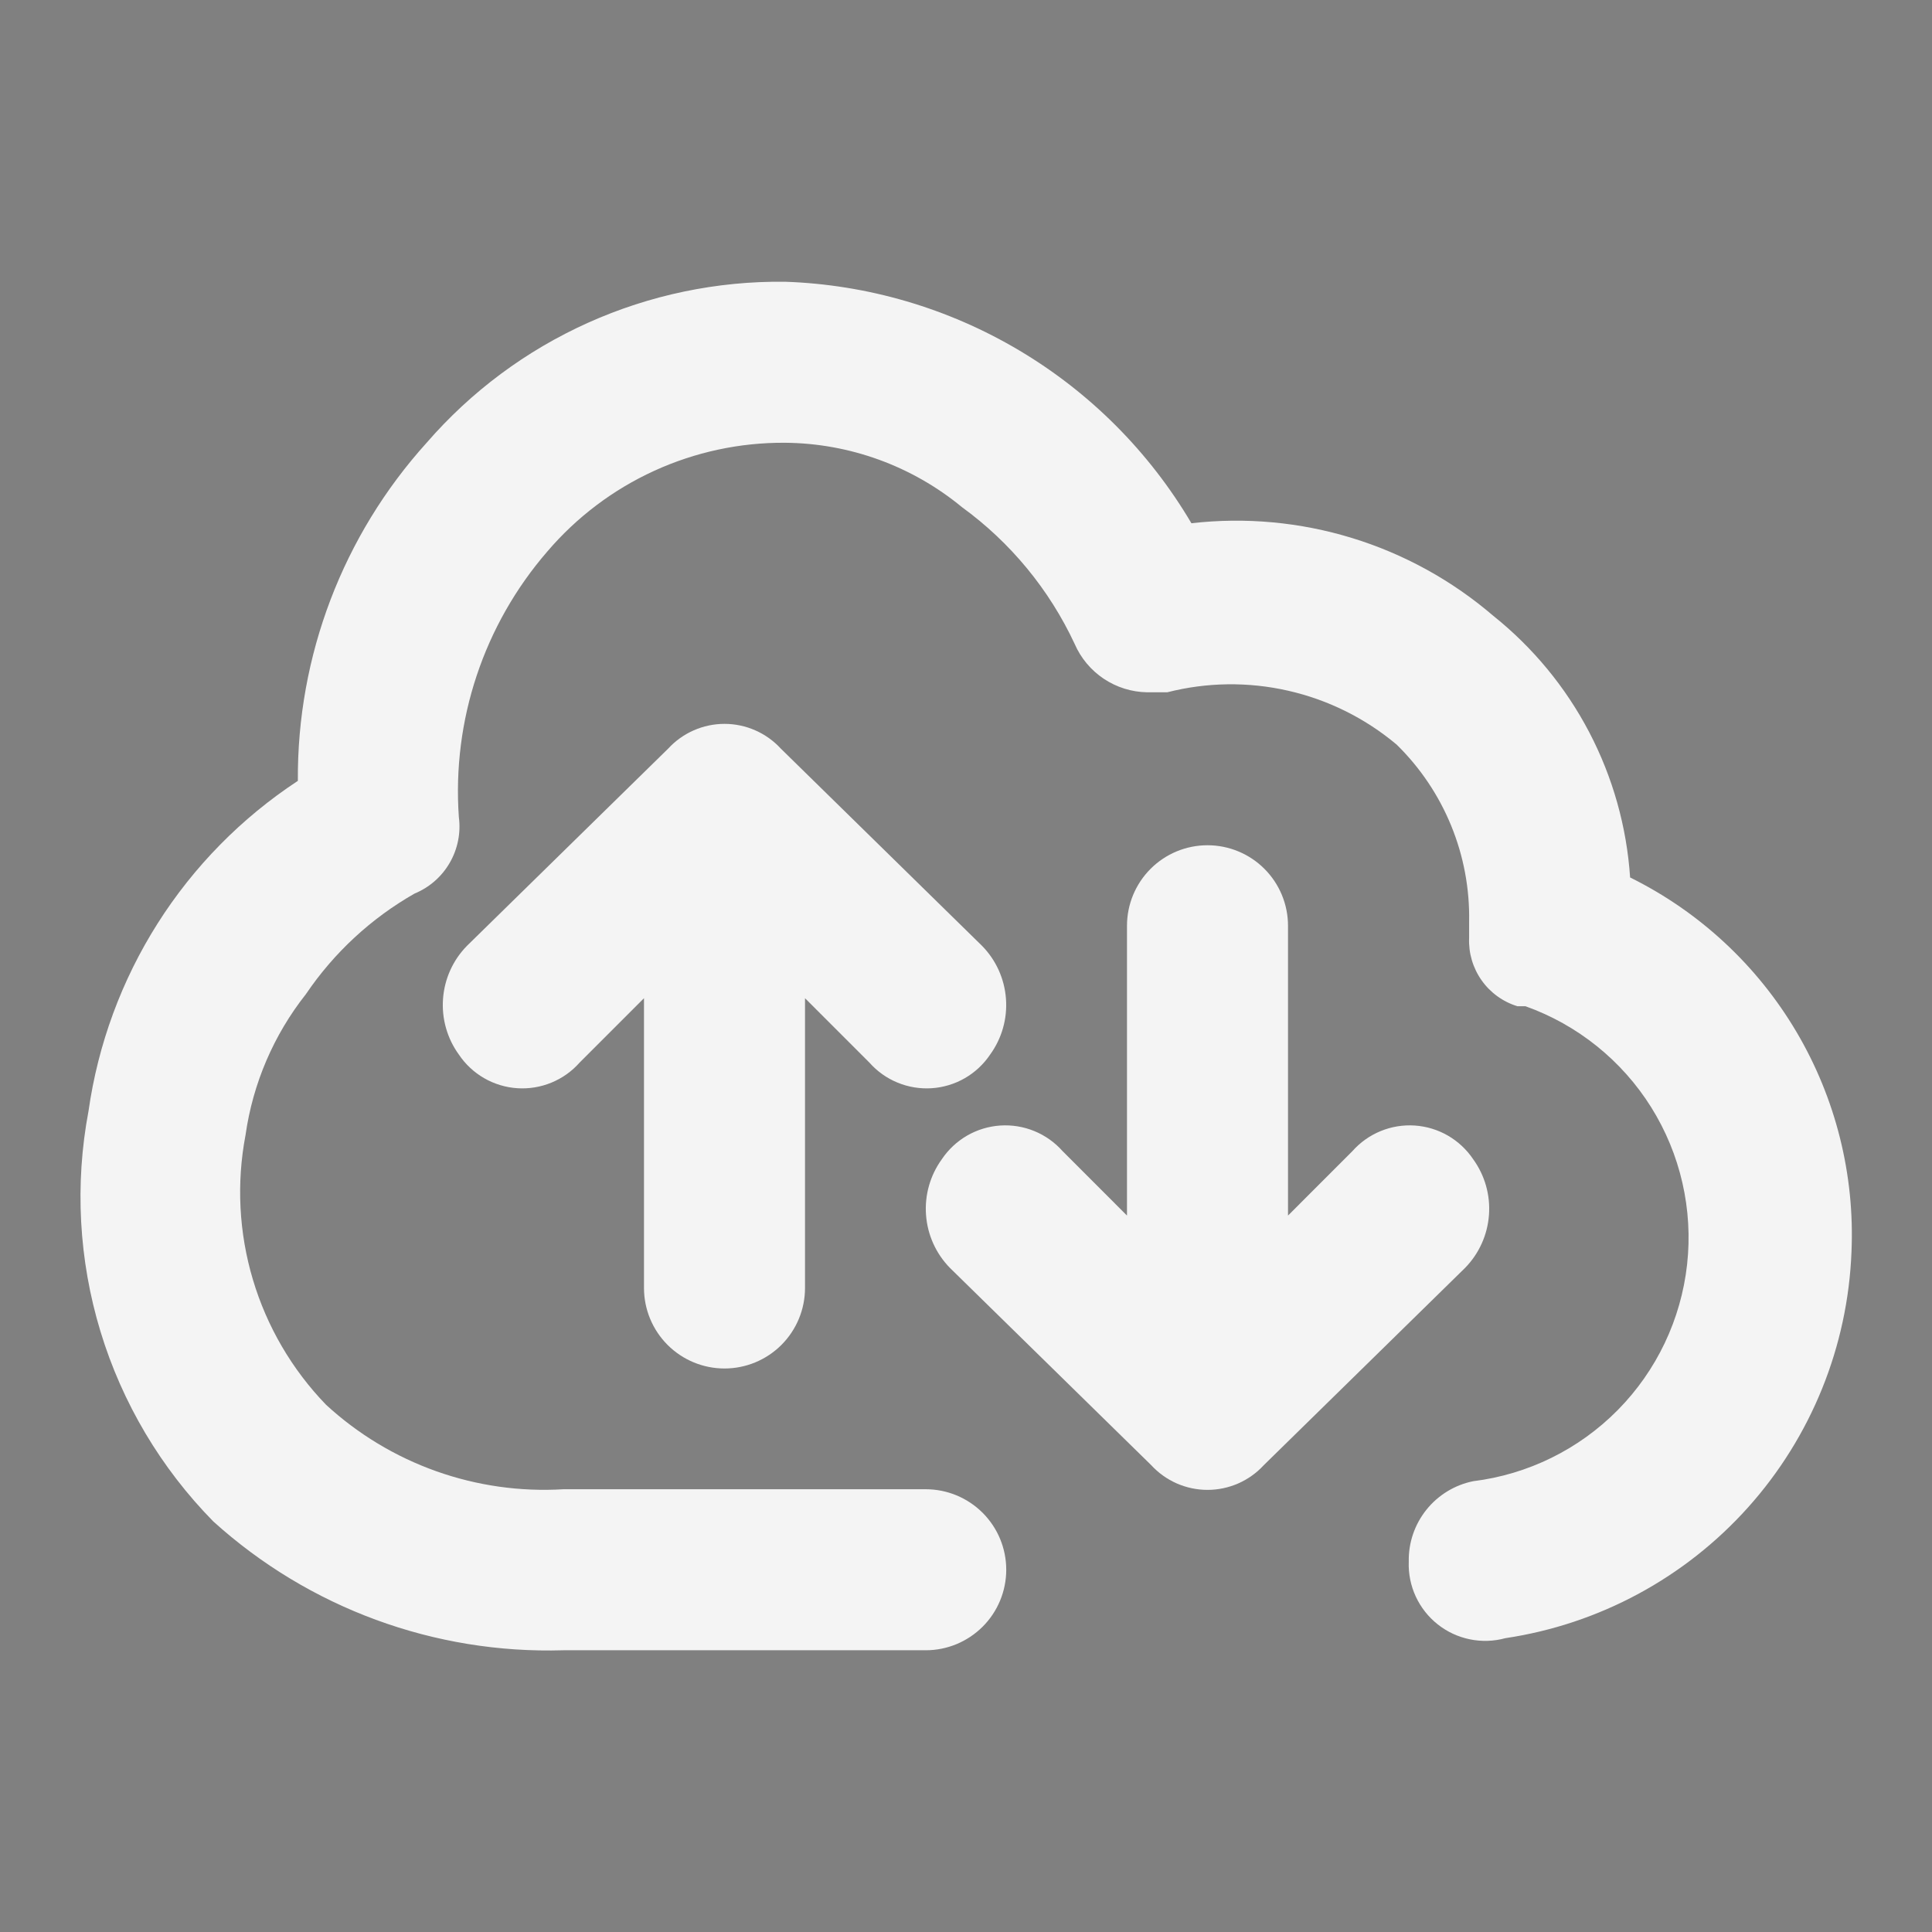 <svg width="70" height="70" viewBox="0 0 70 70" fill="none" xmlns="http://www.w3.org/2000/svg">
<rect x="0" y="0" width="70" height="70" fill="#808080" stroke="none"/>
<path d="M70 0H0V70H70V0Z" stroke="black" stroke-width="0.001"/>
<path d="M26.25 49.583C27.023 49.583 27.765 49.276 28.312 48.729C28.859 48.182 29.167 47.44 29.167 46.667V36.167L31.5 38.5C31.781 38.817 32.13 39.066 32.522 39.226C32.913 39.387 33.337 39.456 33.759 39.428C34.181 39.4 34.592 39.275 34.959 39.064C35.325 38.852 35.639 38.56 35.875 38.208C36.299 37.623 36.502 36.907 36.448 36.186C36.395 35.466 36.089 34.787 35.583 34.271L28.292 27.125C28.032 26.842 27.717 26.616 27.365 26.462C27.014 26.307 26.634 26.227 26.25 26.227C25.866 26.227 25.486 26.307 25.135 26.462C24.783 26.616 24.468 26.842 24.208 27.125L16.917 34.271C16.411 34.787 16.105 35.466 16.052 36.186C15.998 36.907 16.201 37.623 16.625 38.208C16.861 38.56 17.174 38.852 17.541 39.064C17.908 39.275 18.318 39.4 18.741 39.428C19.163 39.456 19.587 39.387 19.978 39.226C20.37 39.066 20.719 38.817 21 38.5L23.333 36.167V46.667C23.333 47.44 23.641 48.182 24.188 48.729C24.735 49.276 25.476 49.583 26.25 49.583Z" fill="#F4F4F4" stroke="black" stroke-width="0.001"/>
<path d="M53.375 42C53.139 41.648 52.825 41.356 52.459 41.144C52.092 40.933 51.681 40.808 51.259 40.78C50.837 40.752 50.413 40.821 50.022 40.982C49.63 41.143 49.281 41.391 49 41.708L46.667 44.042V33.542C46.667 32.768 46.359 32.026 45.812 31.479C45.265 30.932 44.523 30.625 43.75 30.625C42.976 30.625 42.235 30.932 41.688 31.479C41.141 32.026 40.833 32.768 40.833 33.542V44.042L38.5 41.708C38.219 41.391 37.87 41.143 37.478 40.982C37.087 40.821 36.663 40.752 36.241 40.78C35.818 40.808 35.408 40.933 35.041 41.144C34.675 41.356 34.361 41.648 34.125 42C33.701 42.585 33.498 43.301 33.552 44.022C33.605 44.743 33.911 45.421 34.417 45.938L41.708 53.083C41.968 53.366 42.283 53.592 42.635 53.747C42.986 53.901 43.366 53.981 43.75 53.981C44.134 53.981 44.514 53.901 44.865 53.747C45.217 53.592 45.532 53.366 45.792 53.083L53.083 45.938C53.589 45.421 53.895 44.743 53.948 44.022C54.002 43.301 53.799 42.585 53.375 42Z" fill="#F4F4F4" stroke="black" stroke-width="0.001"/>
<path d="M59.062 31.792C58.939 29.954 58.434 28.162 57.581 26.53C56.727 24.898 55.543 23.462 54.104 22.312C52.61 21.03 50.868 20.07 48.986 19.493C47.103 18.916 45.123 18.734 43.167 18.958C41.646 16.378 39.499 14.223 36.925 12.694C34.35 11.164 31.431 10.309 28.438 10.208C25.98 10.18 23.546 10.687 21.305 11.694C19.063 12.701 17.068 14.185 15.458 16.042C12.425 19.398 10.76 23.768 10.792 28.292C8.752 29.633 7.02 31.393 5.713 33.455C4.406 35.517 3.552 37.833 3.208 40.25C2.705 42.91 2.854 45.653 3.641 48.243C4.428 50.833 5.831 53.195 7.729 55.125C11.196 58.262 15.743 59.935 20.417 59.792H33.542C34.315 59.792 35.057 59.484 35.604 58.937C36.151 58.39 36.458 57.648 36.458 56.875C36.458 56.101 36.151 55.36 35.604 54.813C35.057 54.266 34.315 53.958 33.542 53.958H20.417C18.85 54.053 17.281 53.83 15.802 53.304C14.324 52.778 12.967 51.959 11.812 50.896C10.58 49.62 9.671 48.066 9.164 46.366C8.656 44.666 8.564 42.868 8.896 41.125C9.161 39.26 9.915 37.499 11.083 36.021C12.099 34.52 13.446 33.272 15.021 32.375C15.556 32.155 16.004 31.764 16.294 31.262C16.584 30.761 16.701 30.178 16.625 29.604C16.377 26.098 17.531 22.636 19.833 19.979C20.895 18.736 22.214 17.74 23.7 17.06C25.186 16.38 26.803 16.032 28.438 16.042C30.781 16.06 33.047 16.884 34.854 18.375C36.614 19.655 38.019 21.361 38.938 23.333C39.161 23.846 39.528 24.284 39.993 24.594C40.458 24.904 41.003 25.074 41.562 25.083H42.292C43.728 24.716 45.231 24.697 46.677 25.027C48.123 25.356 49.469 26.026 50.604 26.979C51.456 27.814 52.128 28.813 52.579 29.916C53.031 31.02 53.252 32.204 53.229 33.396V33.979C53.205 34.528 53.364 35.069 53.681 35.518C53.997 35.967 54.454 36.297 54.979 36.458H55.271C57.157 37.131 58.762 38.42 59.825 40.117C60.887 41.815 61.346 43.821 61.127 45.812C60.907 47.803 60.023 49.661 58.616 51.087C57.209 52.512 55.363 53.421 53.375 53.667C52.706 53.803 52.106 54.17 51.68 54.703C51.254 55.235 51.028 55.901 51.042 56.583C51.026 57.018 51.113 57.449 51.295 57.844C51.478 58.238 51.75 58.584 52.091 58.854C52.432 59.124 52.831 59.309 53.257 59.396C53.682 59.483 54.123 59.469 54.542 59.354C57.936 58.847 61.046 57.171 63.336 54.615C65.626 52.059 66.951 48.783 67.083 45.354C67.204 42.559 66.51 39.79 65.086 37.382C63.662 34.974 61.57 33.032 59.062 31.792Z" fill="#F4F4F4" stroke="black" stroke-width="0.001"/>
</svg>
